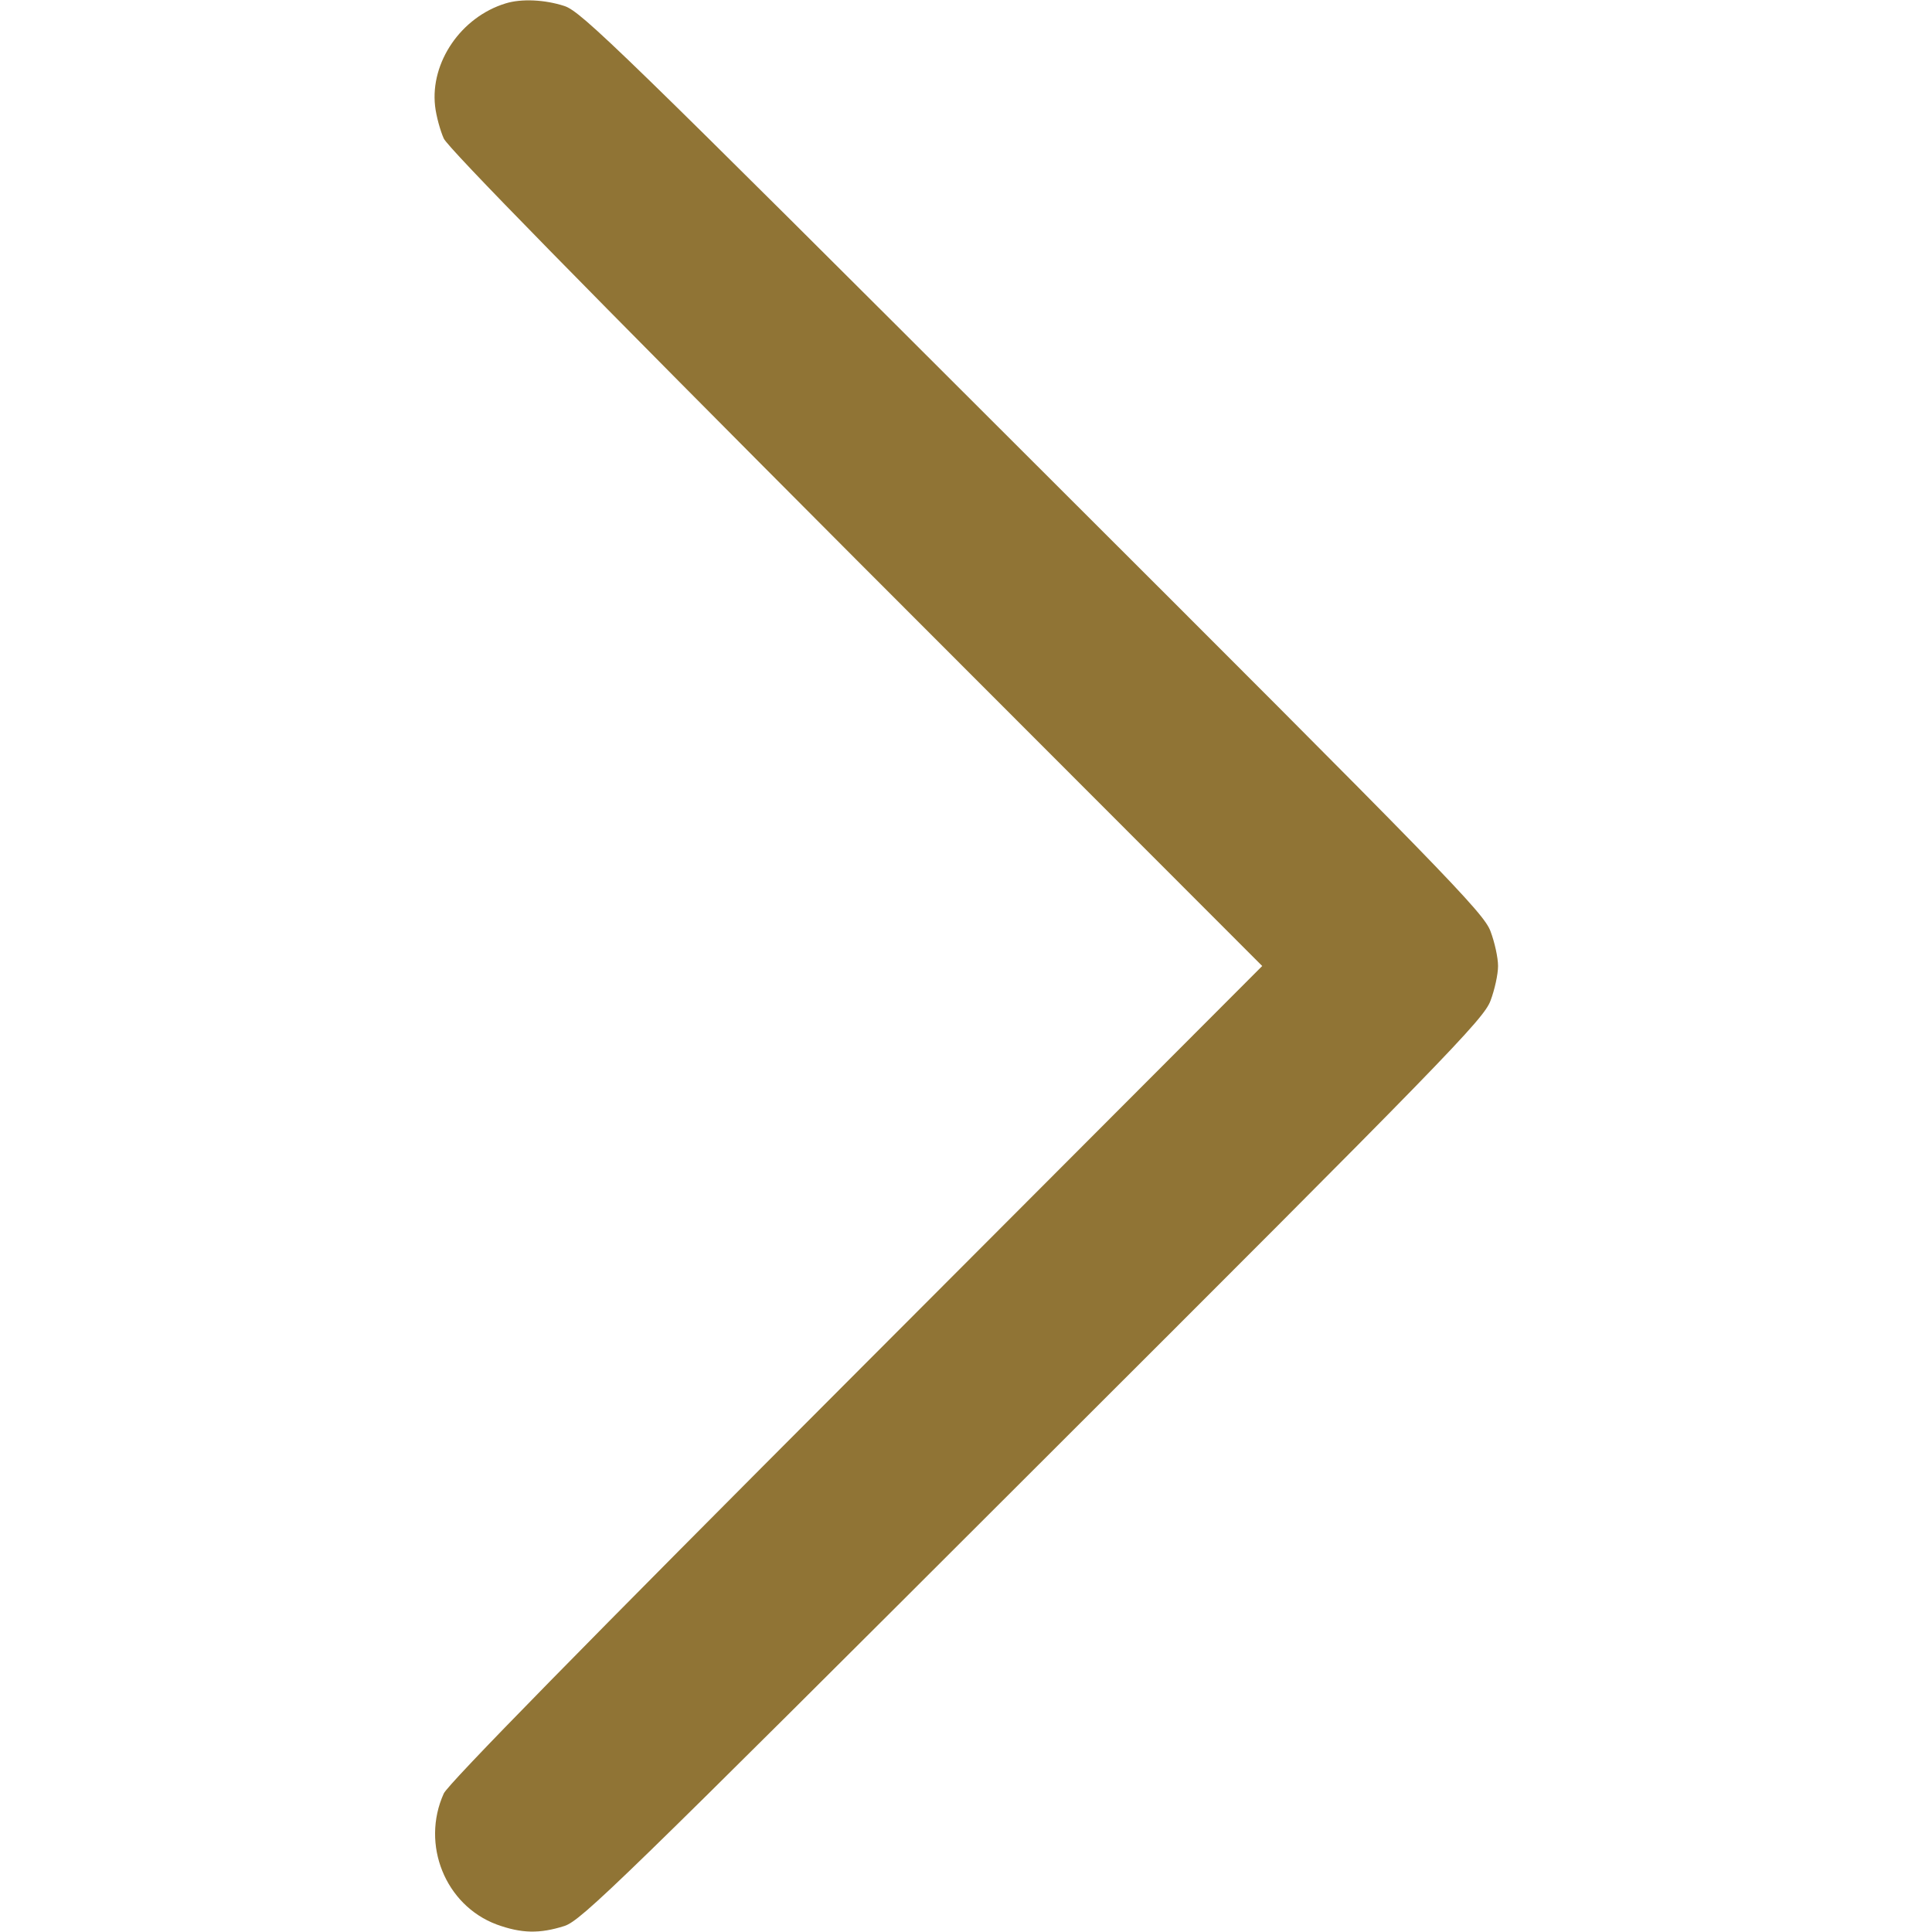 <?xml version="1.0" standalone="no"?>
<!DOCTYPE svg PUBLIC "-//W3C//DTD SVG 20010904//EN"
 "http://www.w3.org/TR/2001/REC-SVG-20010904/DTD/svg10.dtd">
<svg version="1.0" xmlns="http://www.w3.org/2000/svg"
 width="512pt" height="512pt" viewBox="0 0 512 512"
 preserveAspectRatio="xMidYMid meet">

<g transform="translate(0,512) scale(0.1,-0.1)"
fill="#907435" stroke="none">
<path d="M1340 5111 c-118 -36 -200 -156 -187 -272 3 -27 14 -66 23 -86 11
-25 377 -398 1093 -1116 l1076 -1077 -1076 -1078 c-716 -717 -1082 -1090
-1093 -1115 -61 -135 4 -296 140 -347 66 -24 114 -25 180 -4 45 15 146 113
1242 1208 1095 1093 1194 1195 1212 1244 11 29 20 70 20 92 0 22 -9 63 -20 92
-18 49 -117 151 -1212 1244 -1096 1095 -1197 1193 -1242 1208 -52 17 -114 20
-156 7z"/>
</g>
</svg>
